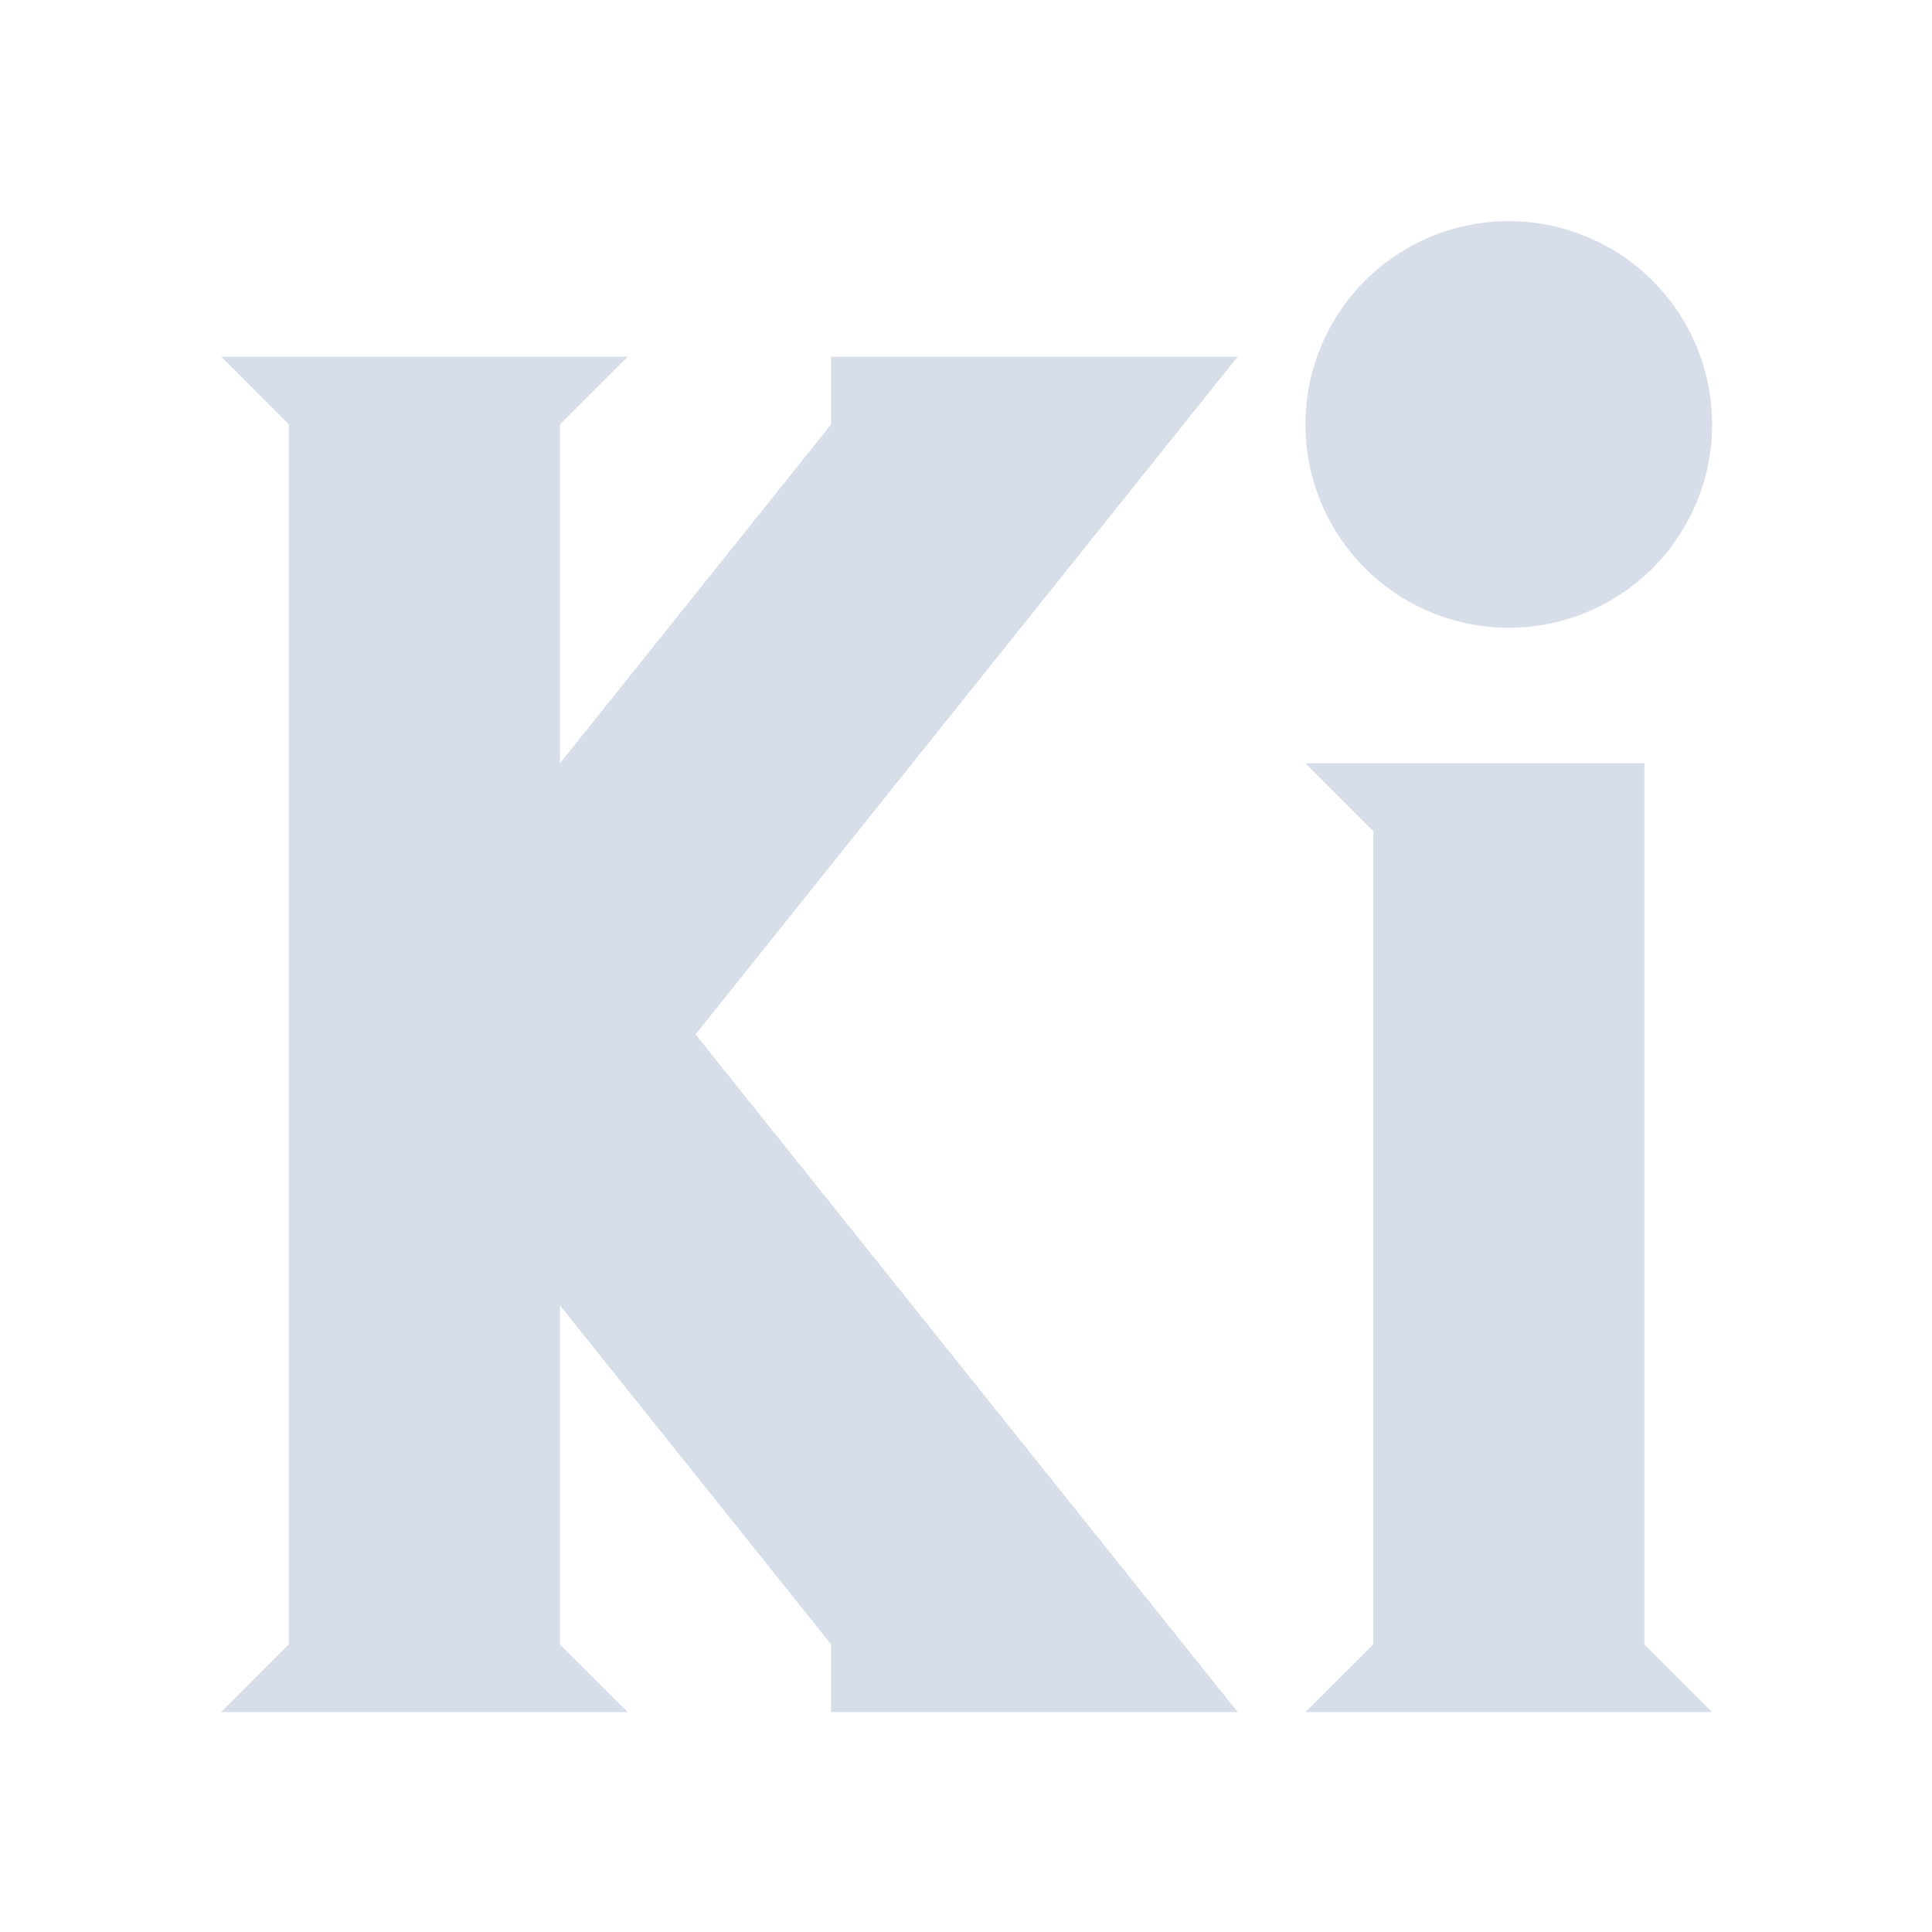<?xml version='1.0' encoding='UTF-8'?>
<svg xmlns:inkscape="http://www.inkscape.org/namespaces/inkscape" xmlns:sodipodi="http://sodipodi.sourceforge.net/DTD/sodipodi-0.dtd" xmlns="http://www.w3.org/2000/svg" xmlns:svg="http://www.w3.org/2000/svg" xmlns:rdf="http://www.w3.org/1999/02/22-rdf-syntax-ns#" xmlns:cc="http://creativecommons.org/ns#" xmlns:dc="http://purl.org/dc/elements/1.1/" width="64" height="64" version="1.1" viewBox="0 0 16.933 16.933" id="svg7" sodipodi:docname="kicad.svg" inkscape:version="1.4.2 (ebf0e940d0, 2025-05-08)">
  <sodipodi:namedview id="namedview7" pagecolor="#9c4444" bordercolor="#000000" borderopacity="0.25" inkscape:showpageshadow="2" inkscape:pageopacity="0.0" inkscape:pagecheckerboard="0" inkscape:deskcolor="#d1d1d1" inkscape:zoom="6.15625" inkscape:cx="15.837563" inkscape:cy="29.64467" inkscape:window-width="1183" inkscape:window-height="941" inkscape:window-x="0" inkscape:window-y="0" inkscape:window-maximized="0" inkscape:current-layer="svg7" showgrid="false"/>
  <defs id="defs2">
    <style id="current-color-scheme" type="text/css">.ColorScheme-Text {color:#d8dee9} .ColorScheme-Highlight {color:#3b4252}</style>
  </defs>
  <path id="path878" style="fill:currentColor;fill-opacity:1" class="ColorScheme-Text" d="M 48 10.001 A 6 6 0 0 0 41.999 16 A 6 6 0 0 0 48 22 A 6 6 0 0 0 53.999 16 A 6 6 0 0 0 48 10.001 z M 10.001 14 L 11.999 16 L 11.999 52.001 L 10.001 53.999 L 22 53.999 L 20 52.001 L 20 41.999 L 28 52.001 L 28 53.999 L 39.999 53.999 L 24.001 34 L 39.999 14 L 28 14 L 28 16 L 20 25.999 L 20 16 L 22 14 L 10.001 14 z M 41.999 25.999 L 44 28 L 44 52.001 L 41.999 53.999 L 53.999 53.999 L 52.001 52.001 L 52.001 25.999 L 41.999 25.999 z " transform="matrix(0.297,0,0,0.297,-1.032,-1.032)"/>
</svg>
